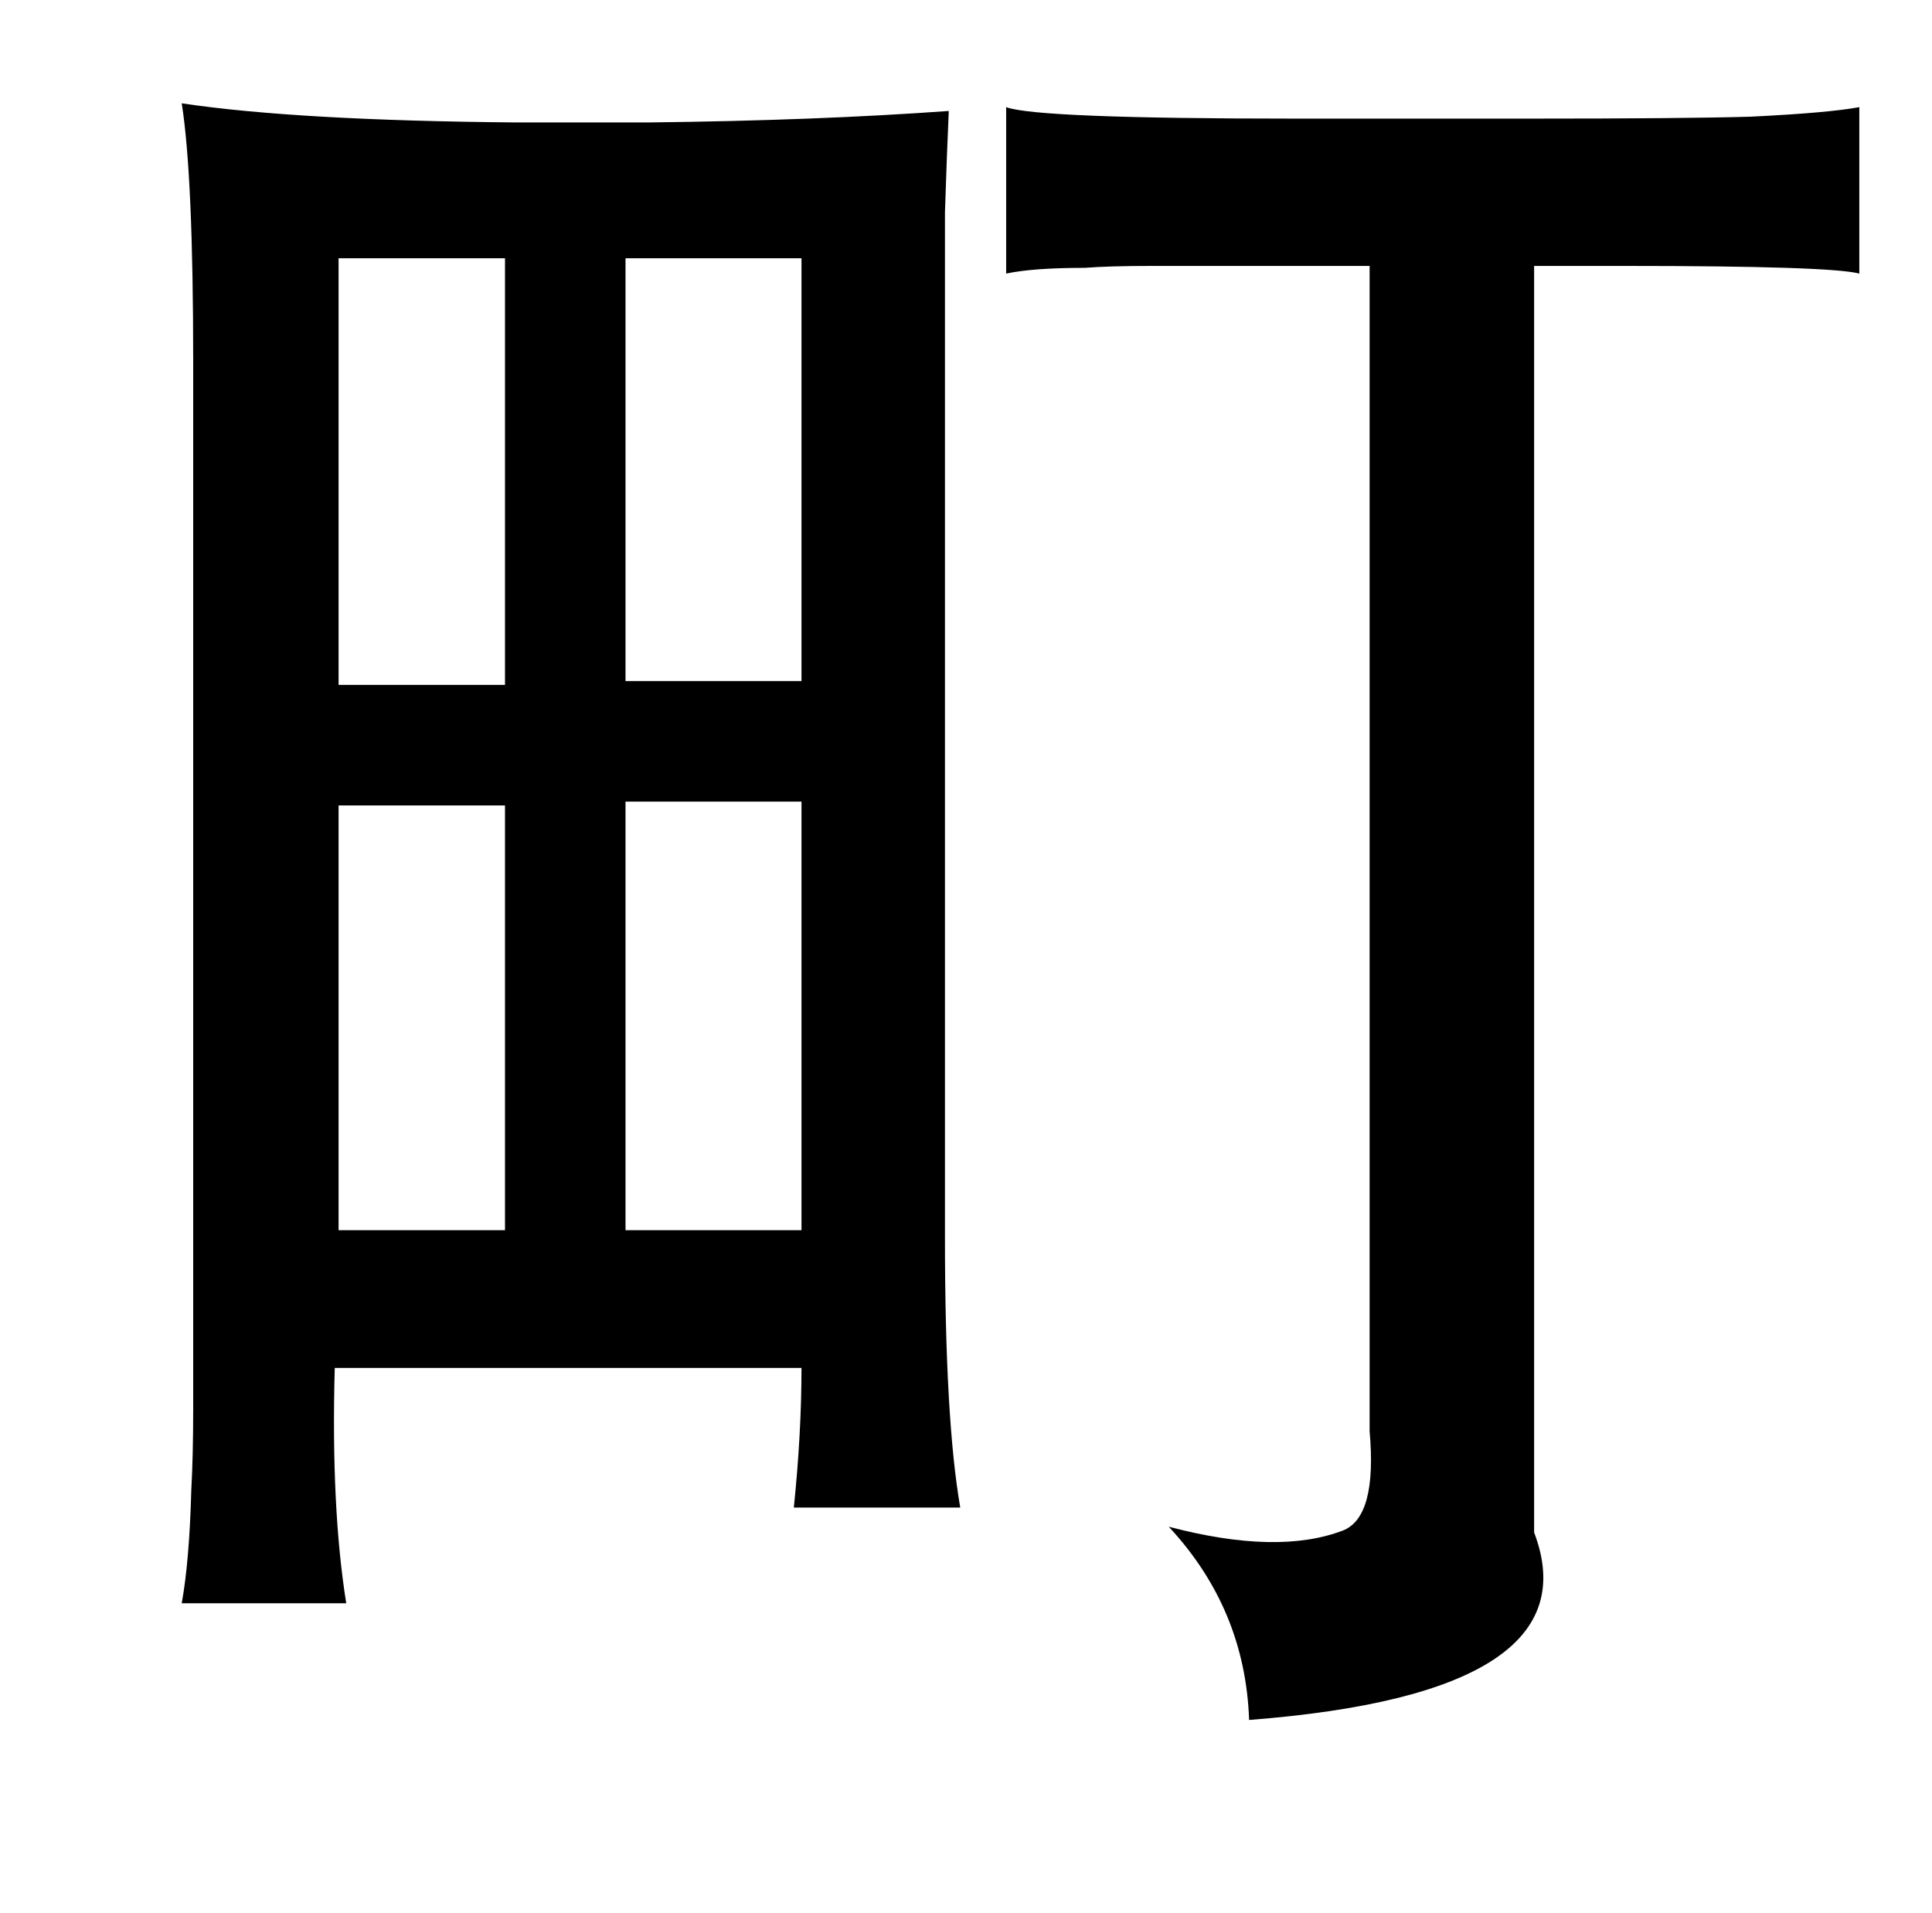 <?xml version="1.0" standalone="no"?>
<!DOCTYPE svg PUBLIC "-//W3C//DTD SVG 1.1//EN" "http://www.w3.org/Graphics/SVG/1.1/DTD/svg11.dtd" >
<svg xmlns="http://www.w3.org/2000/svg" xmlns:xlink="http://www.w3.org/1999/xlink" version="1.1" viewBox="-10 0 1010 1000">
   <path fill="currentColor"
d="M962 56v87q-15 -4 -123 -4h-47v635v27q32 84 -149 98q-2 -58 -42 -101q57 15 91 2q18 -7 14 -52v-609h-45h-69q-22 0 -35 1q-27 0 -41 3v-87q16 6 151 6h123q80 0 115 -1q41 -2 57 -5zM85 54q60 9 175 10h69q88 -1 157 -6q-1 22 -2 53v33v47v456q0 95 8 141h-87
q4 -39 4 -73h-244q-2 73 6 123h-86q4 -22 5 -59q1 -18 1 -43v-69v-478q0 -97 -6 -135zM167 135v223h87v-223h-87zM409 135h-92v221h92v-221zM167 421v222h87v-222h-87zM317 419v224h92v-224h-92z" />
</svg>
